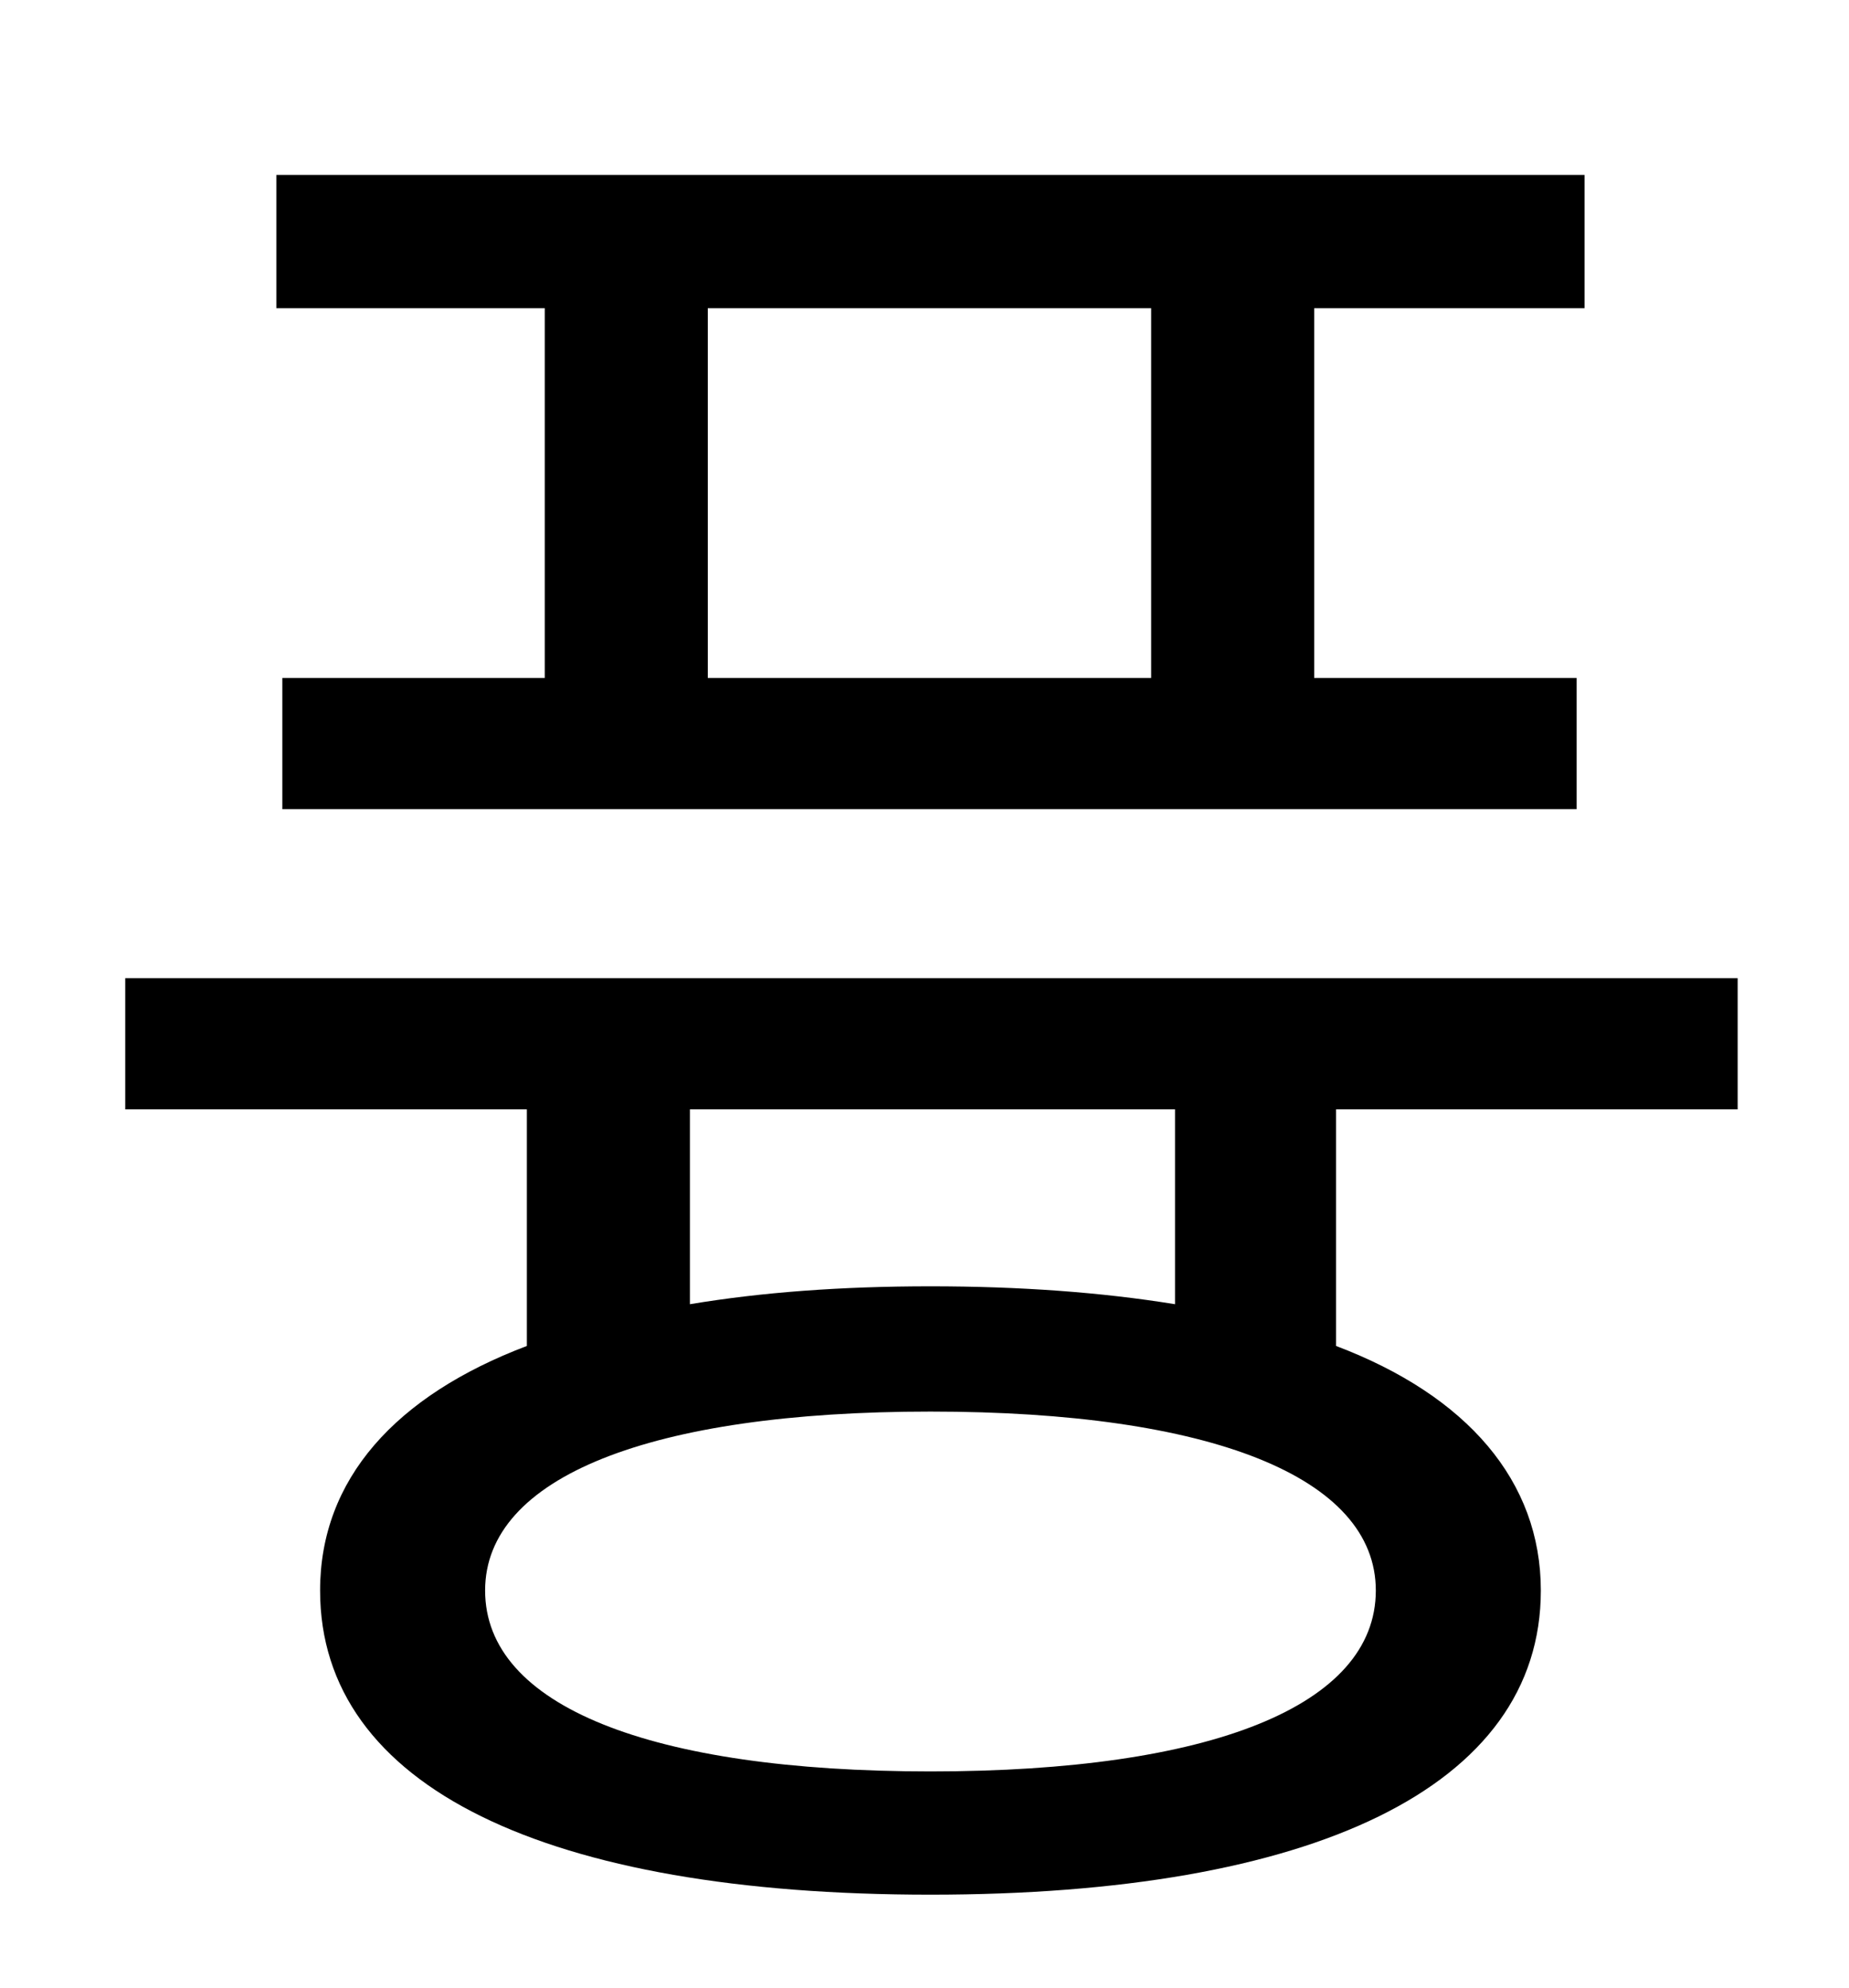 <?xml version="1.0" standalone="no"?>
<!DOCTYPE svg PUBLIC "-//W3C//DTD SVG 1.1//EN" "http://www.w3.org/Graphics/SVG/1.1/DTD/svg11.dtd" >
<svg xmlns="http://www.w3.org/2000/svg" xmlns:xlink="http://www.w3.org/1999/xlink" version="1.1" viewBox="-10 0 930 1000">
   <path fill="currentColor"
d="M569 341v-186h-223v186h223zM264 341v-186h-135v-67h658v67h-136v186h132v66h-651v-66h132zM581 656v-98h-244v98c36 -6 76 -9 121 -9s86 3 123 9zM682 800c0 -57 -83 -90 -224 -90s-224 33 -224 90c0 58 83 91 224 91s224 -33 224 -91zM864 558h-202v119
c66 25 103 68 103 123c0 99 -115 153 -307 153c-193 0 -307 -54 -307 -153c0 -56 38 -98 104 -123v-119h-202v-66h811v66z" />
</svg>
